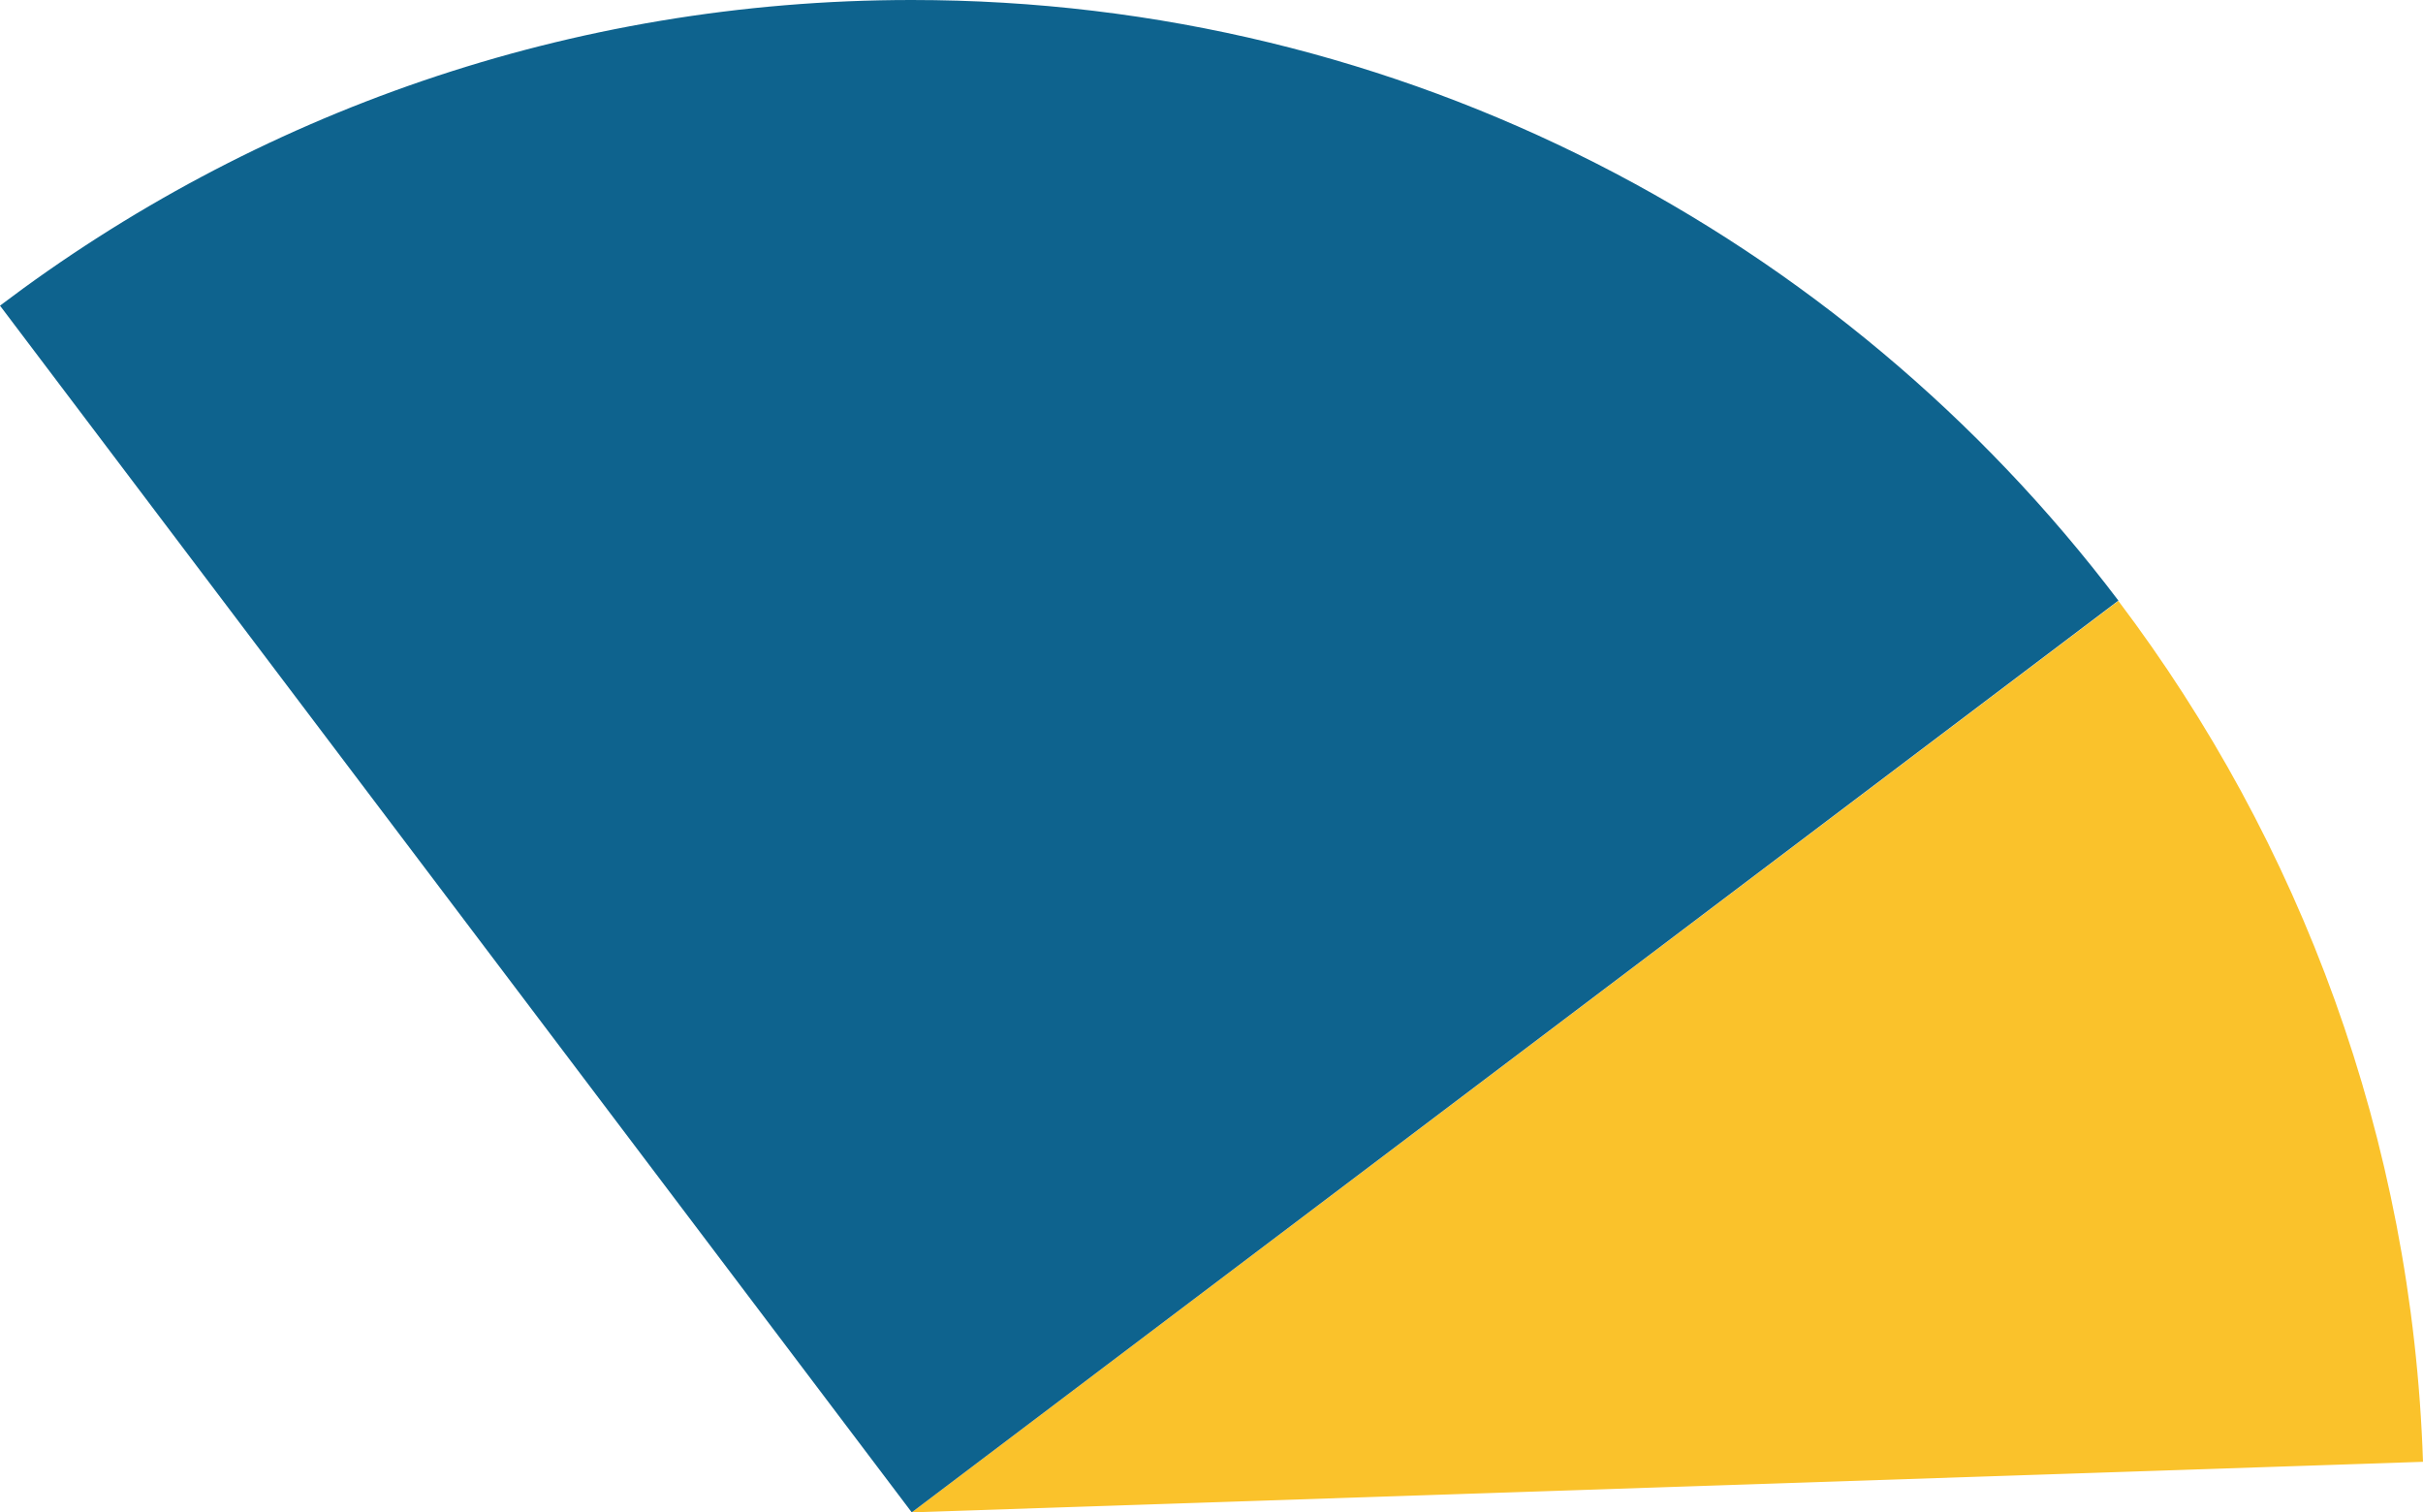 <svg xmlns="http://www.w3.org/2000/svg" class="inline" viewBox="0 0 70 43.69" preserveAspectRatio="xMidYMid meet" role="img">
  <title>Book 3, Prop 1 -- Blue and yellow angles</title>
  <path class="fill-yellow" d="M70,42.23c-0.31-9.33-3.54-17.91-8.8-24.87L26.34,43.69L70,42.23z" style="fill:#fac22b;fill-opacity:1;stroke-opacity:0;"/>
  <path class="fill-blue" d="M26.34,43.69L61.2,17.35C53.22,6.81,40.58,0,26.34,0C16.45,0,7.32,3.29,0,8.83C10.52,22.75,26.34,43.69,26.34,43.69z" style="fill:#0e638e;fill-opacity:1;stroke-opacity:0;"/>
</svg>
